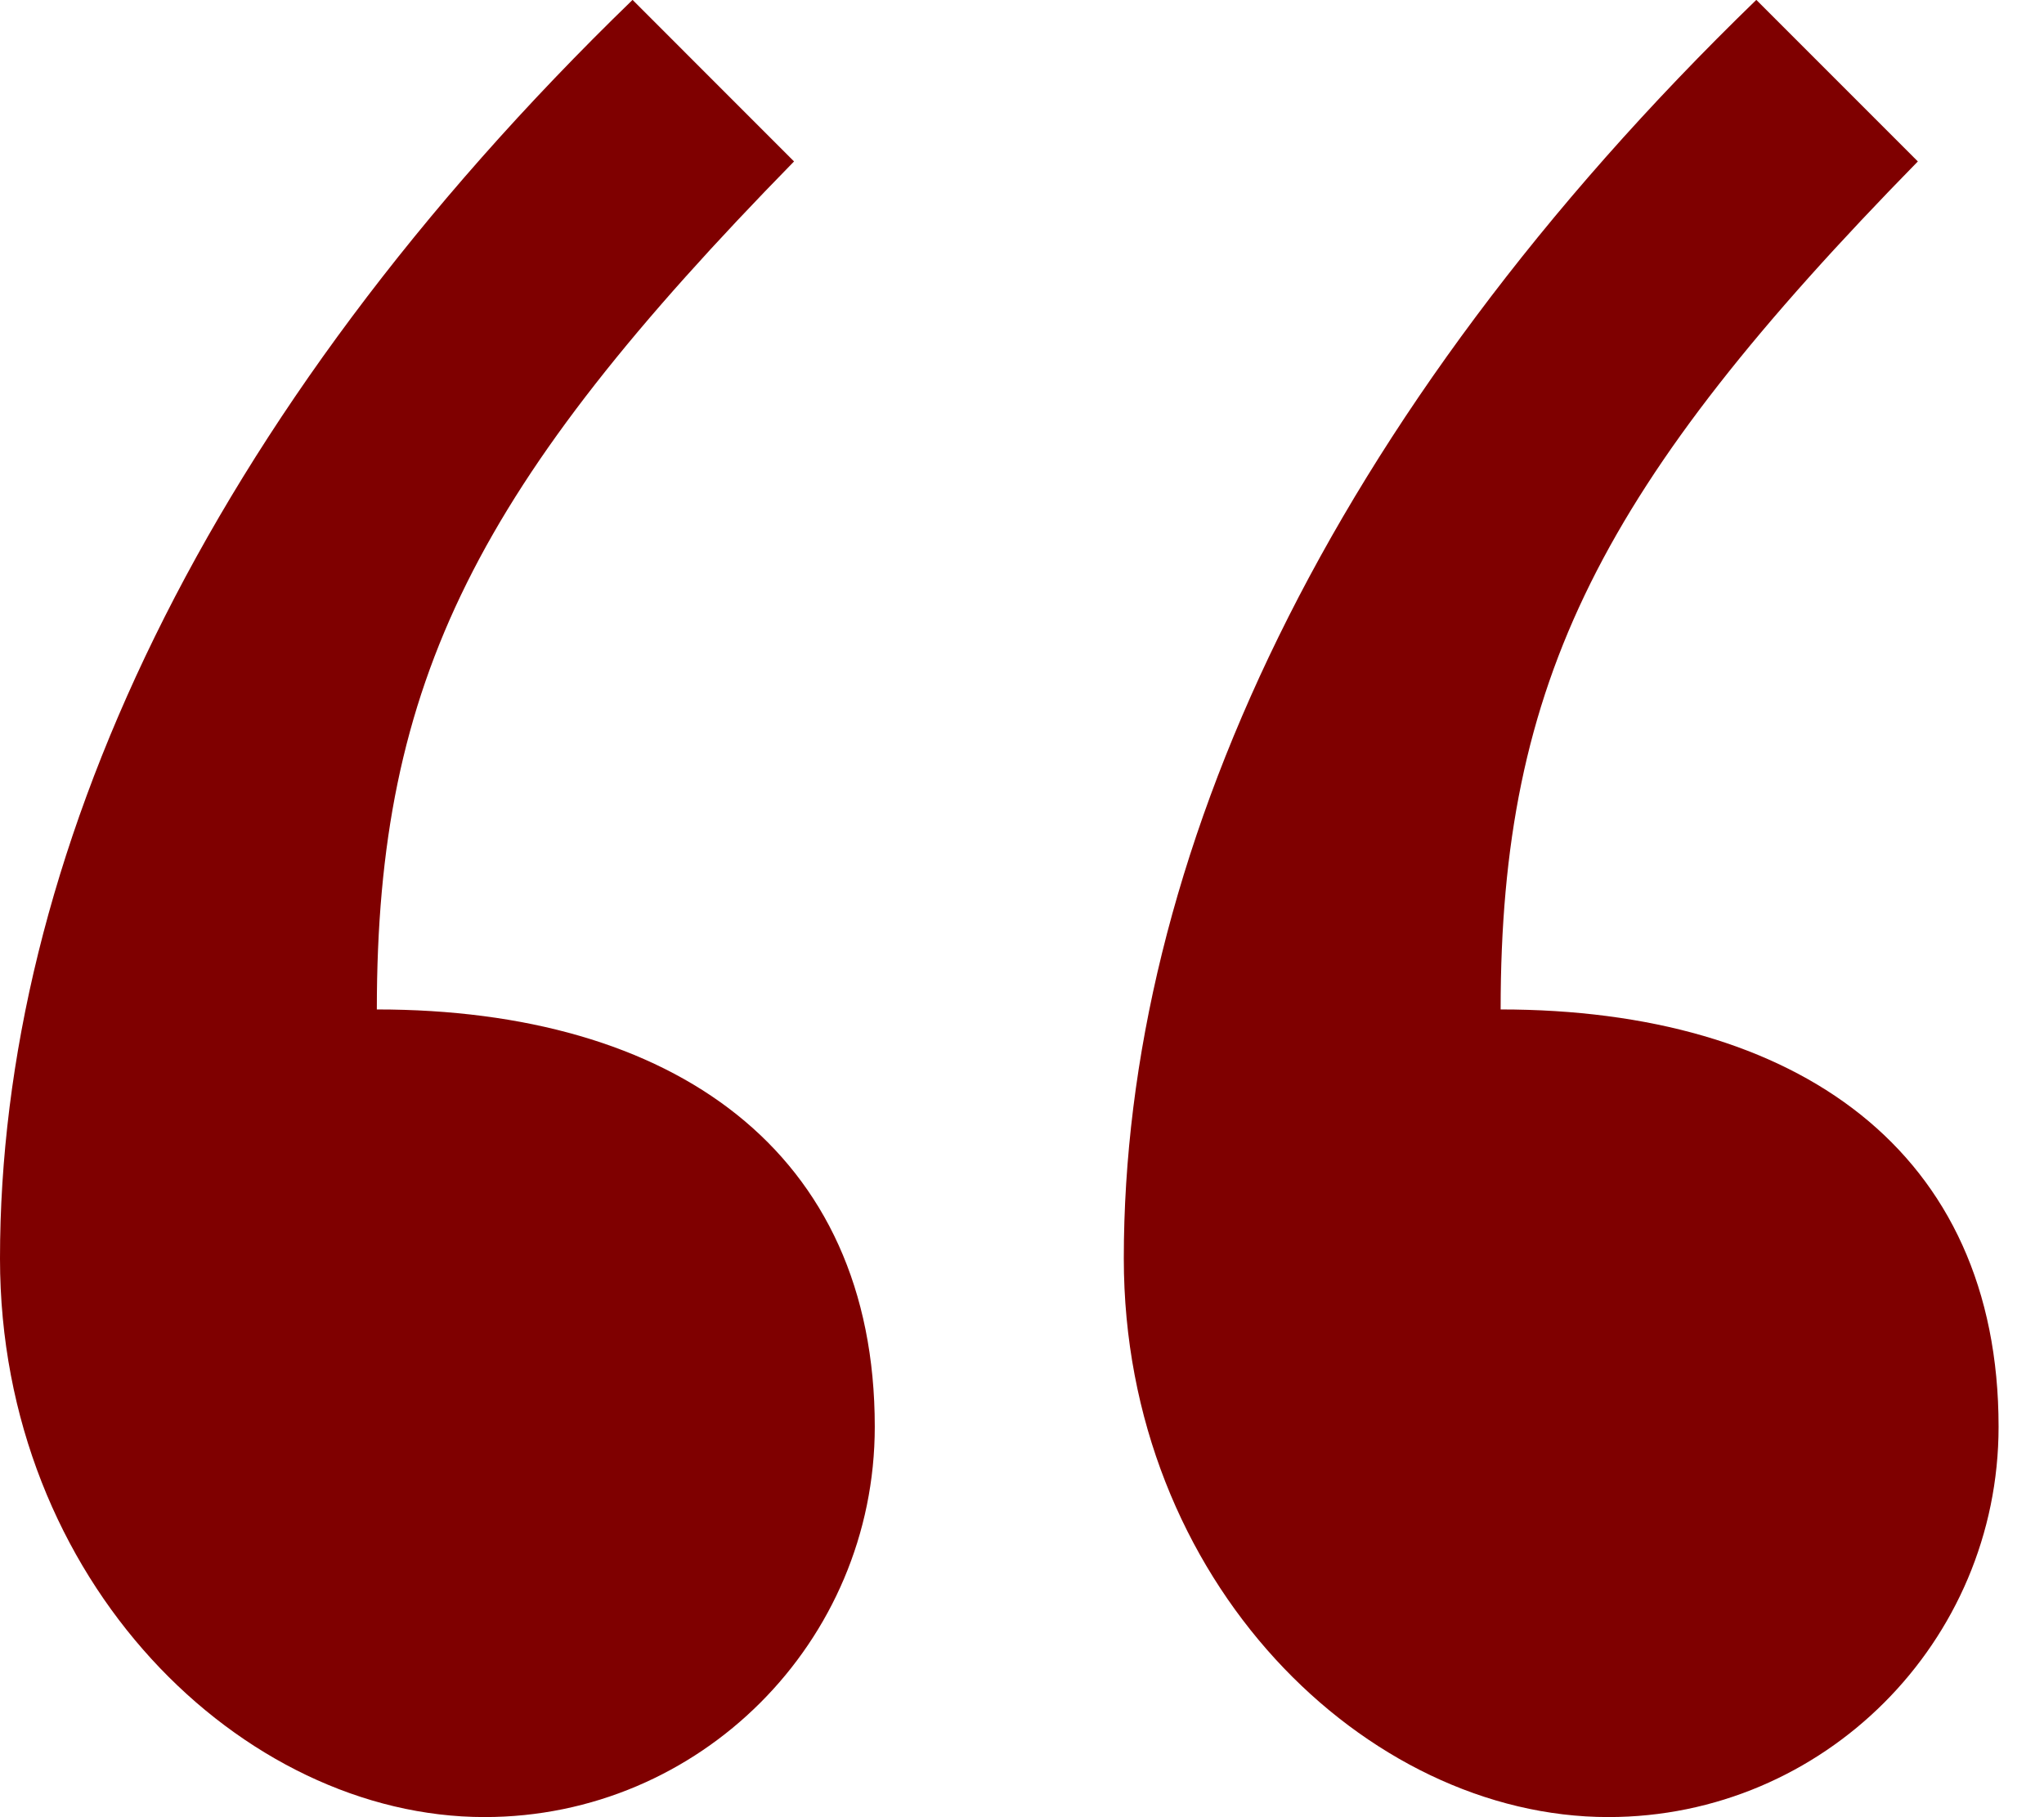 <svg width="36" height="32" viewBox="0 0 36 32" fill="none" xmlns="http://www.w3.org/2000/svg">
<path id="&#226;&#128;&#156;" d="M11.141 -0.002C3.556 7.346 0 15.169 0 22.161C0 27.85 4.267 31.998 8.533 31.998C12.326 31.998 15.407 28.917 15.407 25.124C15.407 20.265 11.852 17.776 6.637 17.776C6.637 11.969 8.415 8.532 13.985 2.843L11.141 -0.002ZM30.933 -0.002C23.348 7.346 19.793 15.169 19.793 22.161C19.793 27.85 24.059 31.998 28.326 31.998C32.118 31.998 35.2 28.917 35.2 25.124C35.2 20.265 31.644 17.776 26.43 17.776C26.43 11.969 28.207 8.532 33.778 2.843L30.933 -0.002Z" fill="#7F0000"/>
</svg>
